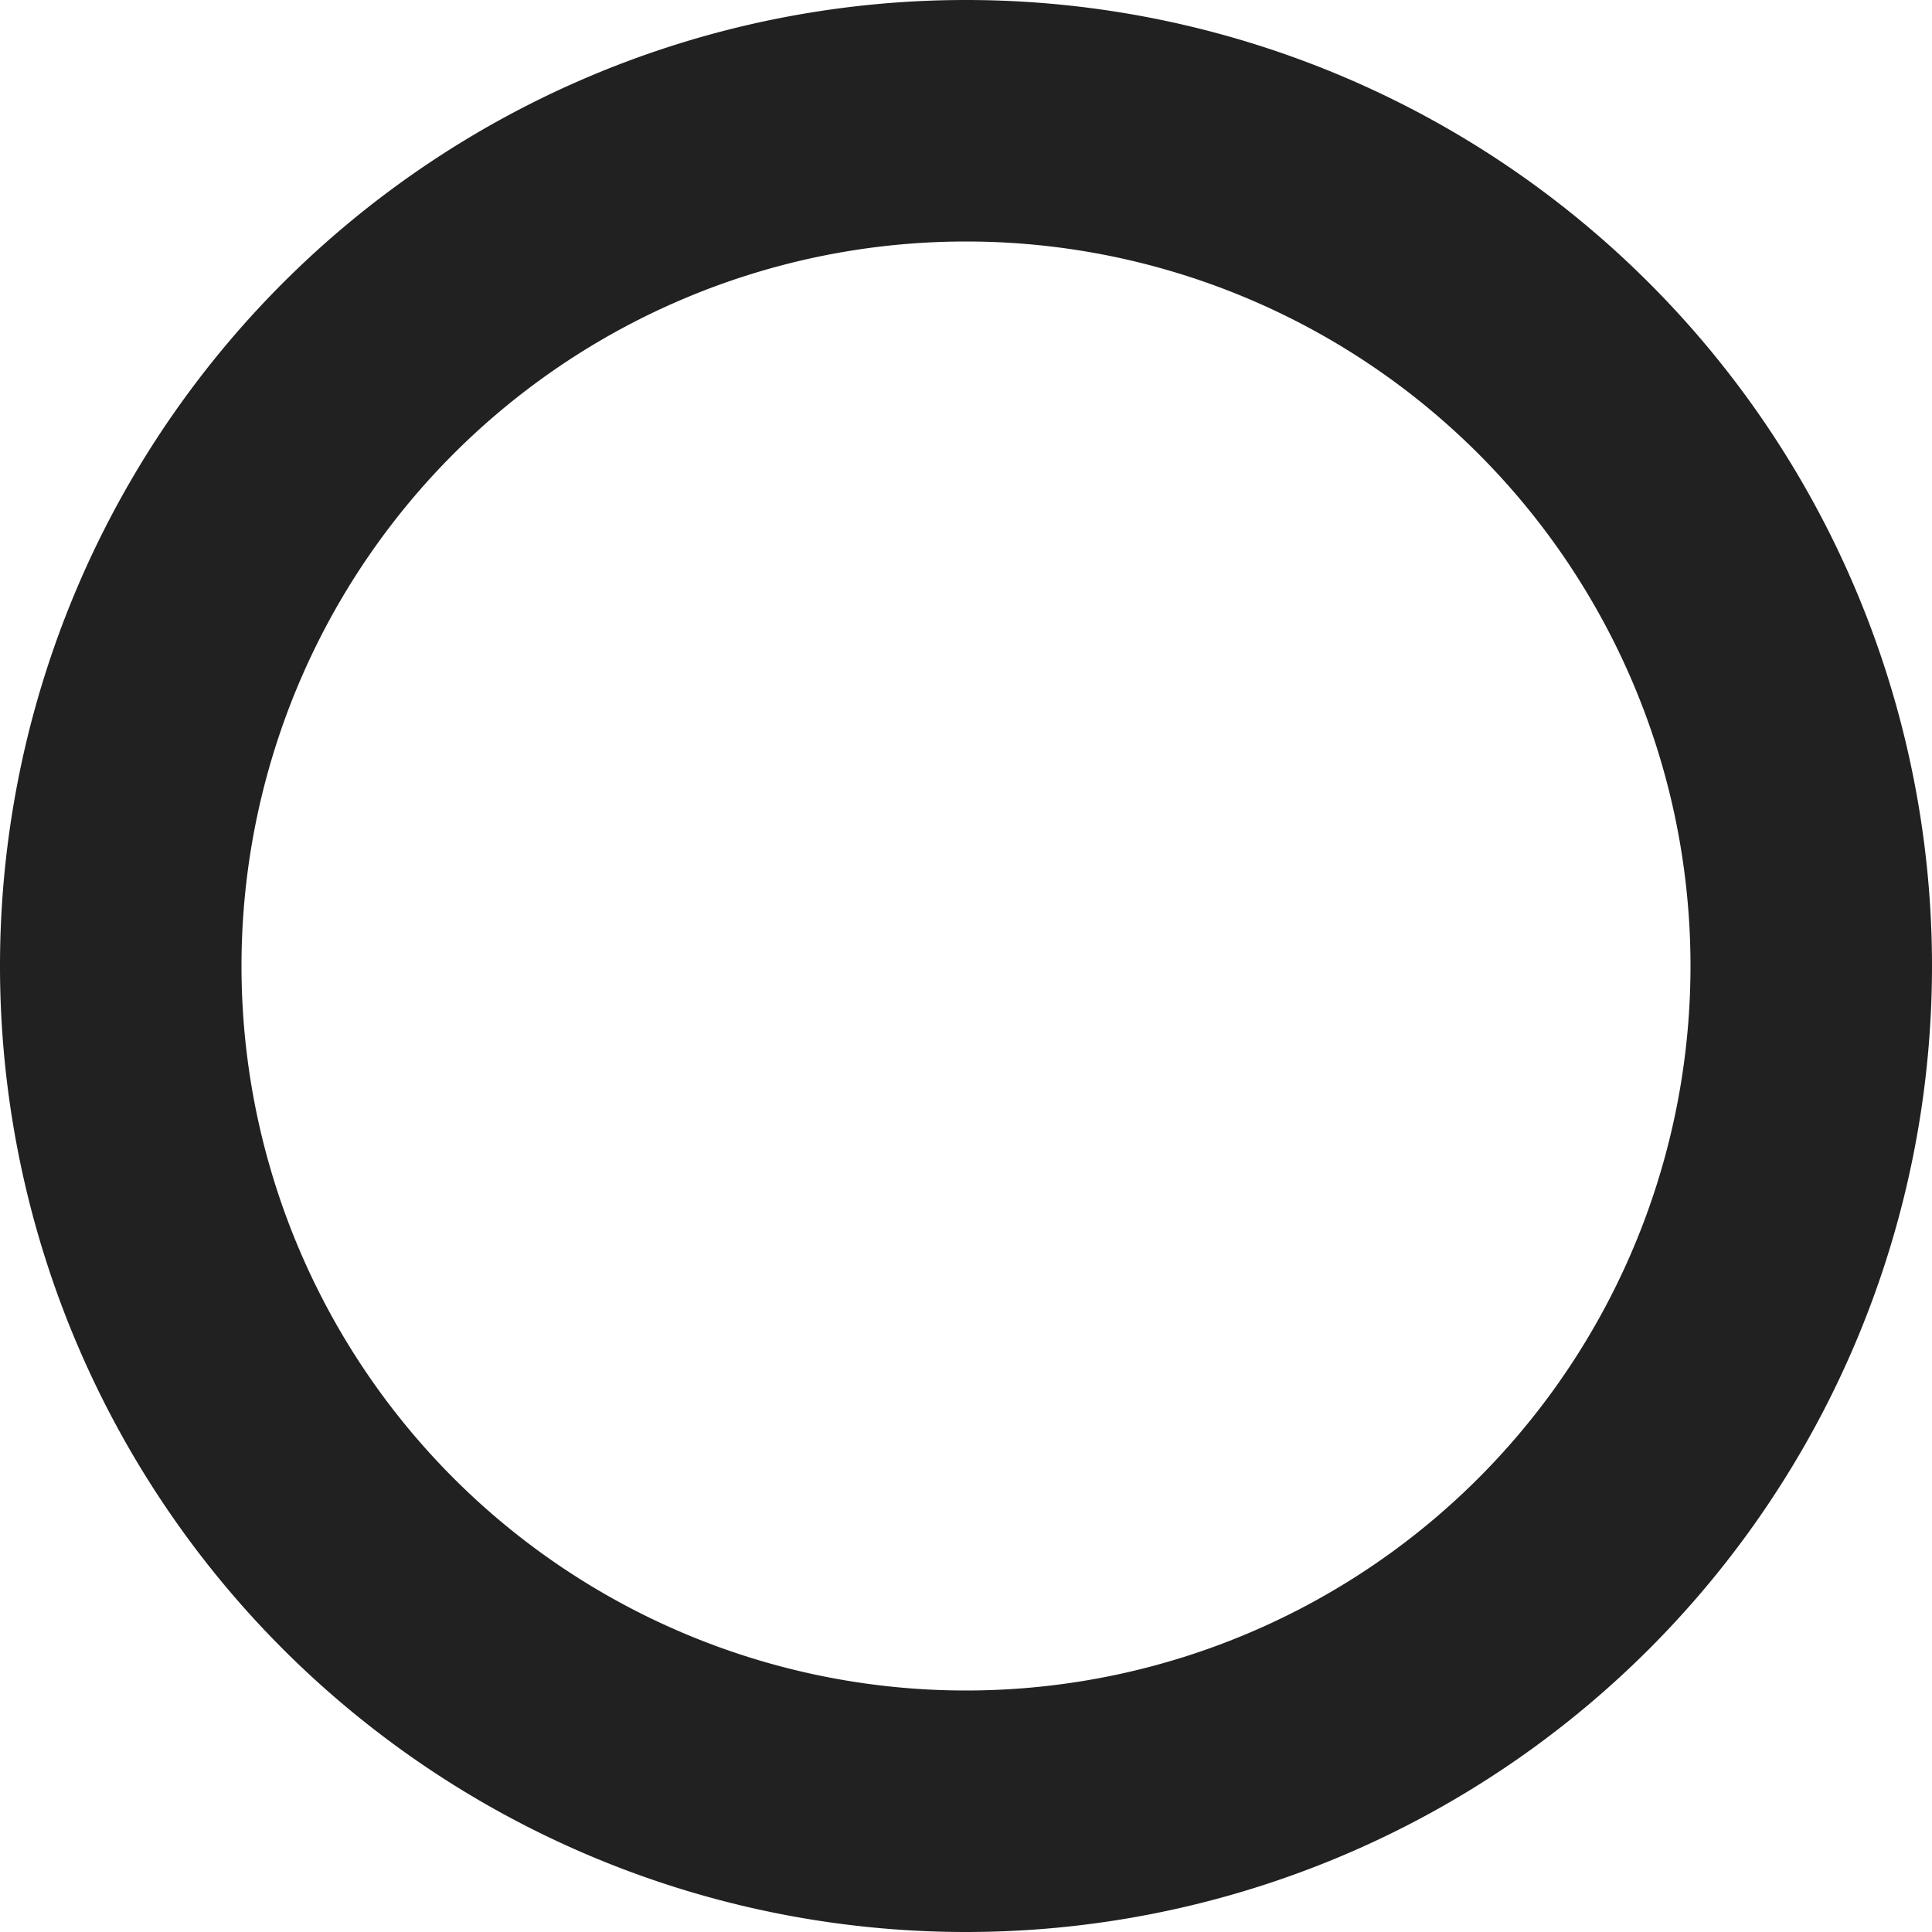<svg viewBox="0 0 12 12" fill="none" xmlns="http://www.w3.org/2000/svg" height="1em" width="1em">
  <path d="M6 1.5a4.5 4.5 0 1 0 0 9 4.5 4.5 0 0 0 0-9ZM0 6a6 6 0 1 1 12 0A6 6 0 0 1 0 6Z" fill="#212121"/>
</svg>
